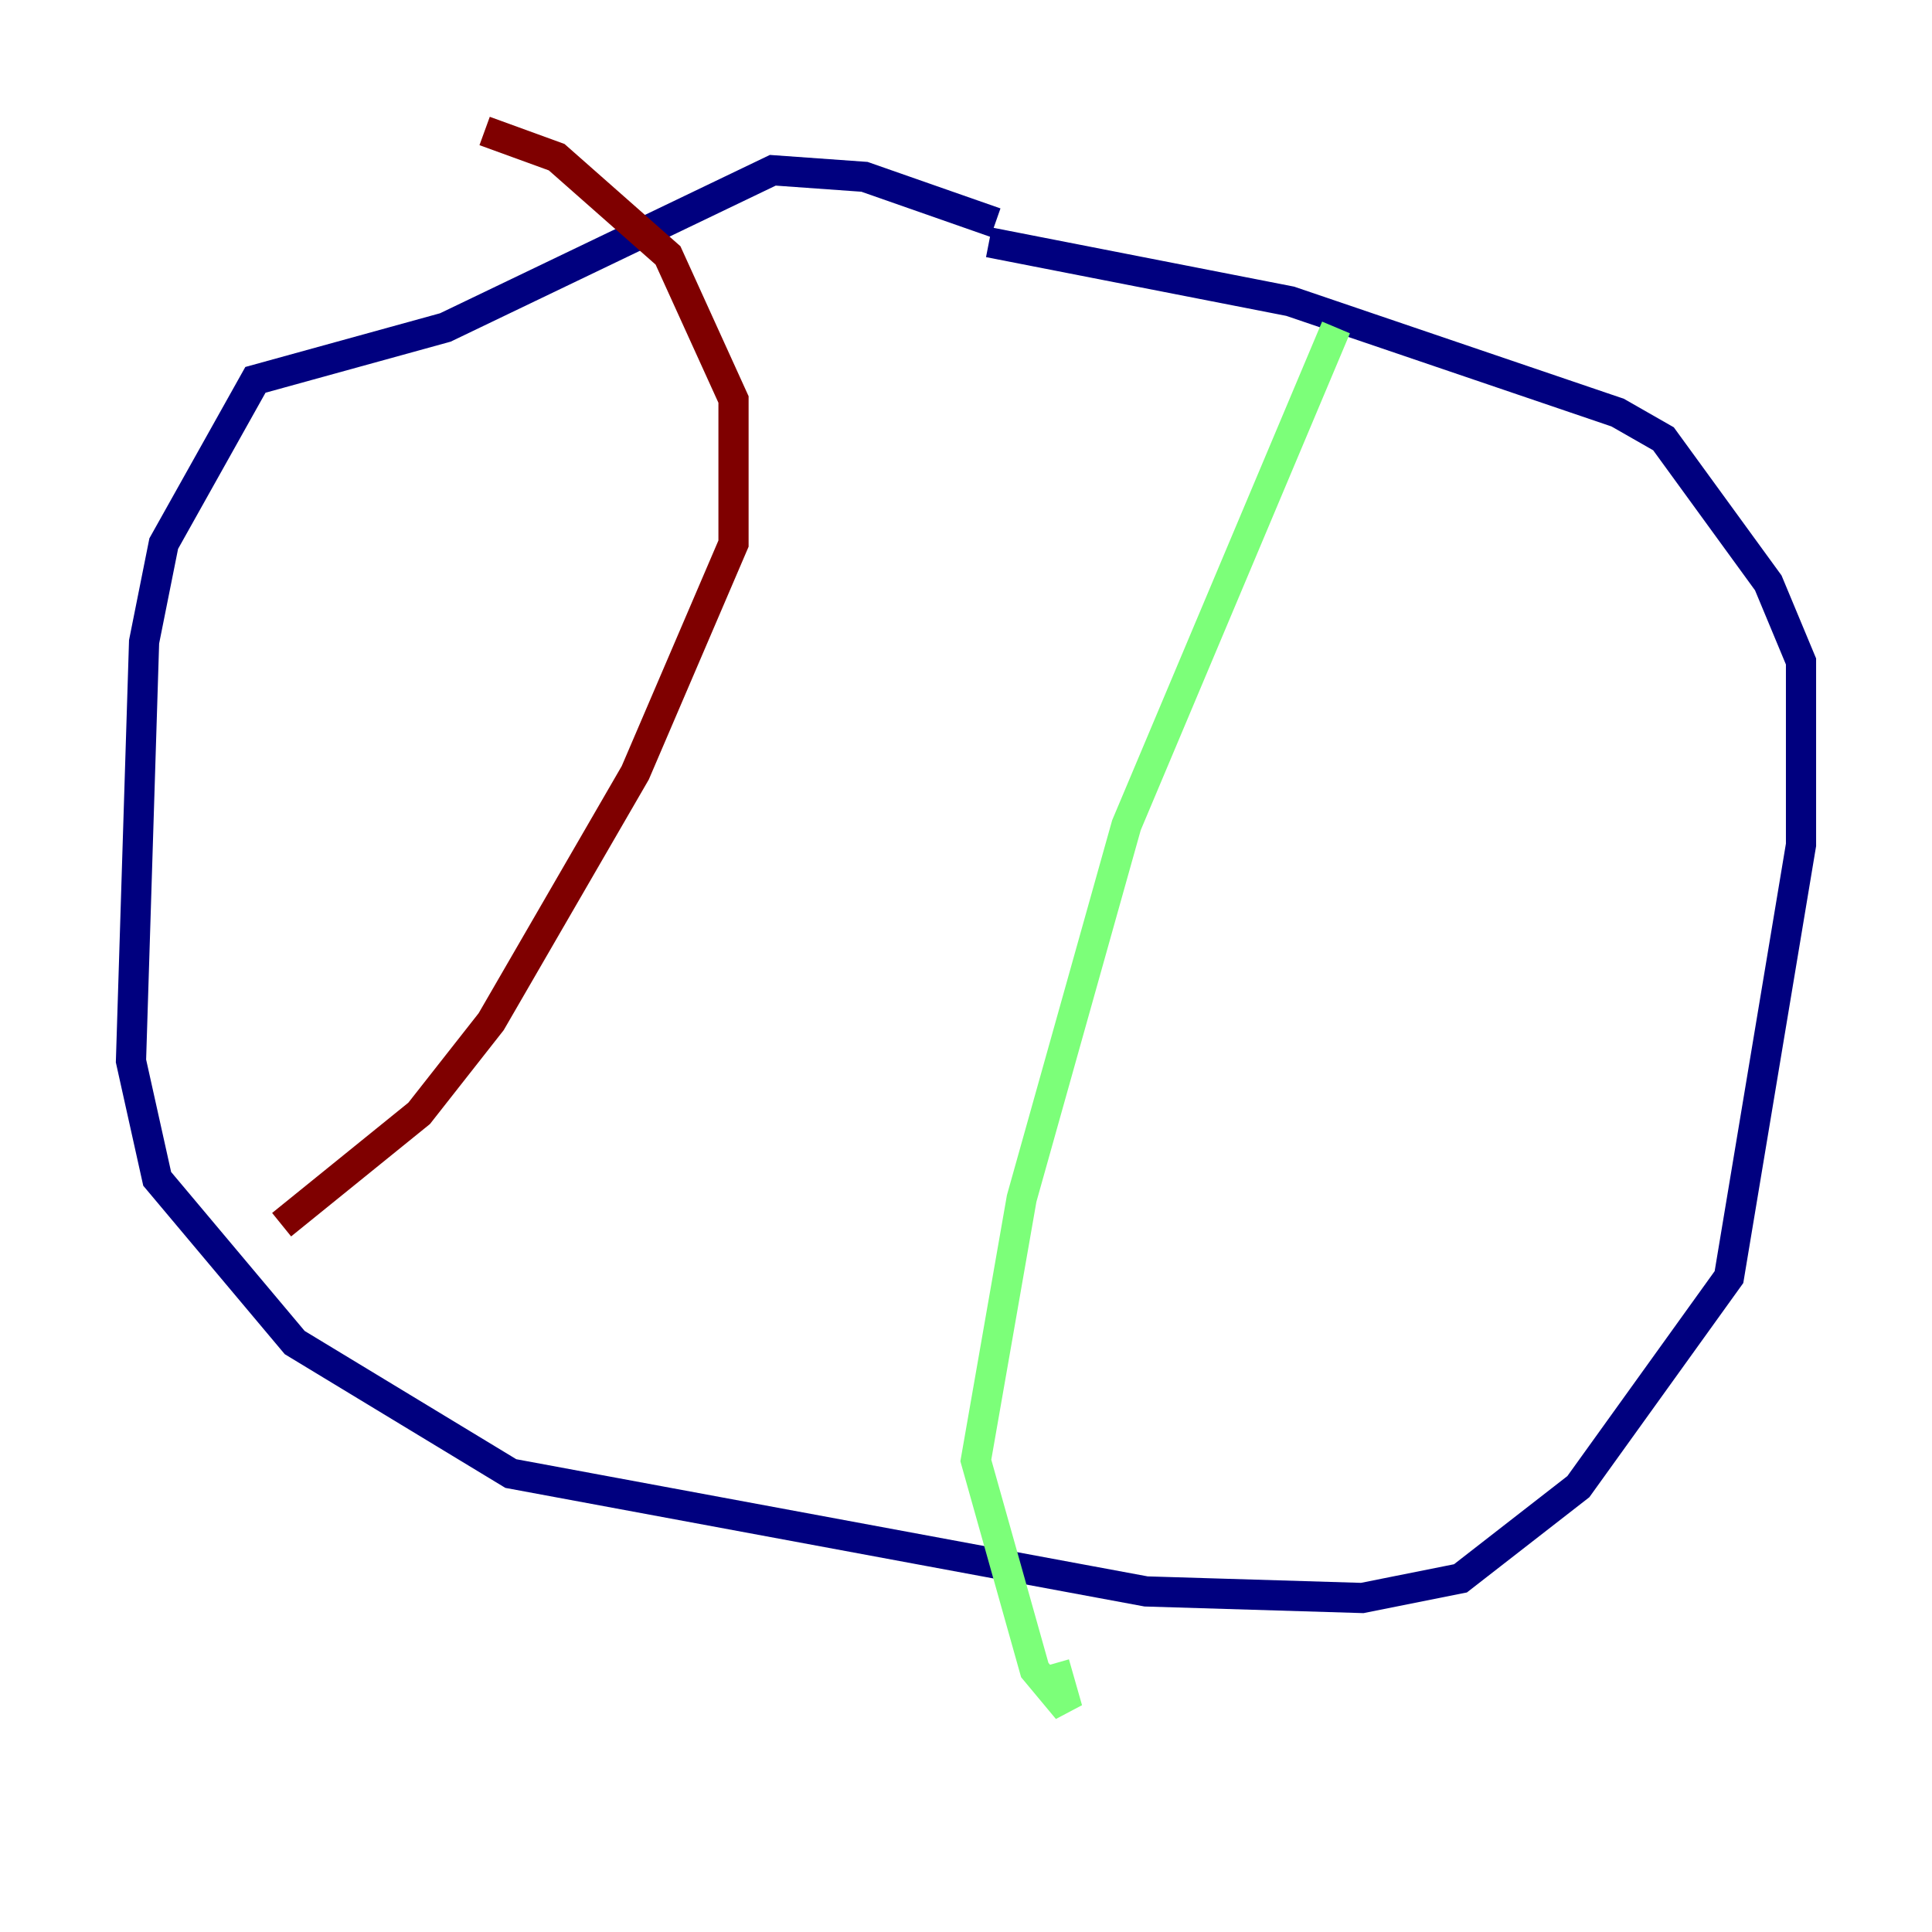 <?xml version="1.0" encoding="utf-8" ?>
<svg baseProfile="tiny" height="128" version="1.2" viewBox="0,0,128,128" width="128" xmlns="http://www.w3.org/2000/svg" xmlns:ev="http://www.w3.org/2001/xml-events" xmlns:xlink="http://www.w3.org/1999/xlink"><defs /><polyline fill="none" points="65.953,14.752 57.275,11.715 51.2,11.281 29.505,21.695 16.922,25.166 10.848,36.014 9.546,42.522 8.678,70.291 10.414,78.102 19.525,88.949 33.844,97.627 75.932,105.437 90.251,105.871 96.759,104.57 104.57,98.495 114.549,84.61 119.322,55.973 119.322,43.824 117.153,38.617 110.21,29.071 107.173,27.336 85.478,19.959 65.519,16.054" stroke="#00007f" stroke-width="2" /><polyline fill="none" points="88.515,21.695 74.63,54.671 67.688,79.403 64.651,96.759 68.556,110.644 70.725,113.248 69.858,110.21" stroke="#7cff79" stroke-width="2" /><polyline fill="none" points="32.108,8.678 36.881,10.414 44.258,16.922 48.597,26.468 48.597,36.014 42.088,51.2 32.542,67.688 27.77,73.763 18.658,81.139" stroke="#7f0000" stroke-width="2" /></svg>